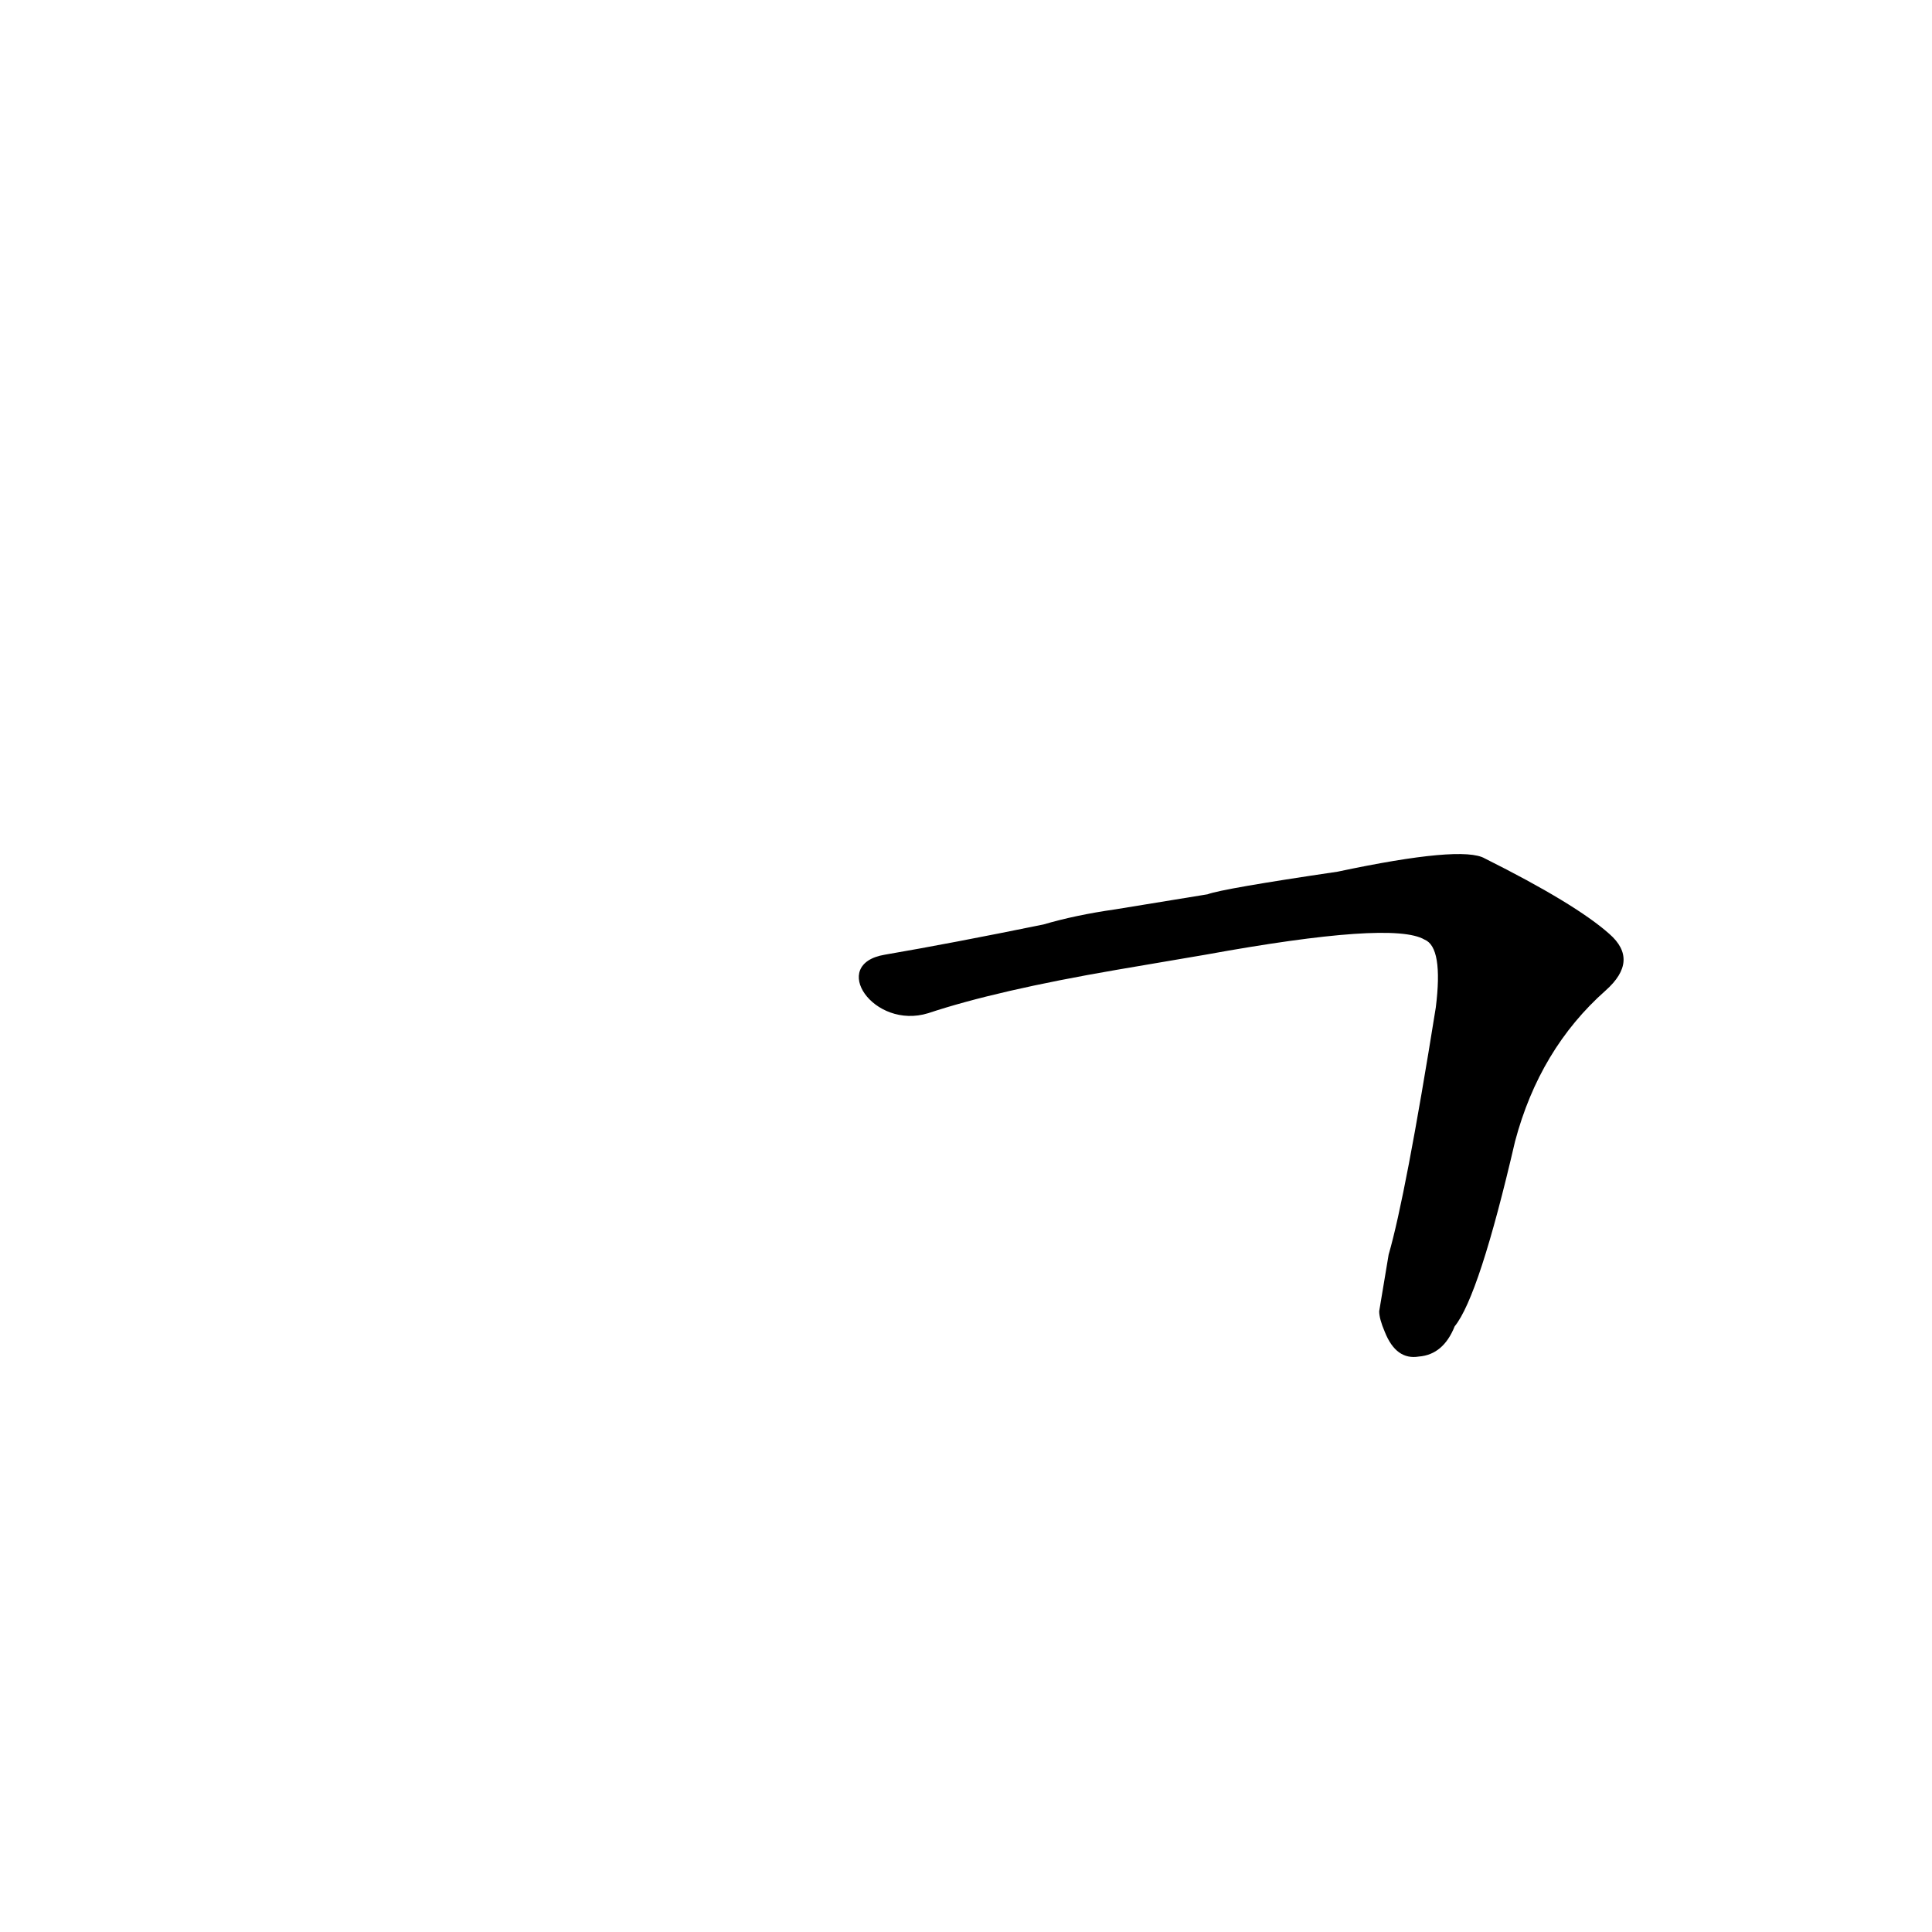 <?xml version='1.0' encoding='utf-8'?>
<svg xmlns="http://www.w3.org/2000/svg" version="1.1" viewBox="0 0 1024 1024"><g transform="scale(1, -1) translate(0, -900)"><path d="M 731 205 Q 731 201 734 194 Q 740 179 752 181 Q 765 182 771 197 Q 784 213 803 295 Q 816 344 851 375 Q 869 391 853 405 Q 835 421 787 445 Q 775 452 709 438 Q 648 429 640 426 L 591 418 Q 570 415 553 410 Q 504 400 469 394 C 439 389 463 354 492 363 Q 528 375 592 386 L 639 394 Q 738 412 755 402 Q 765 398 761 366 Q 745 266 736 235 L 731 205 Z" fill="black" /></g></svg>